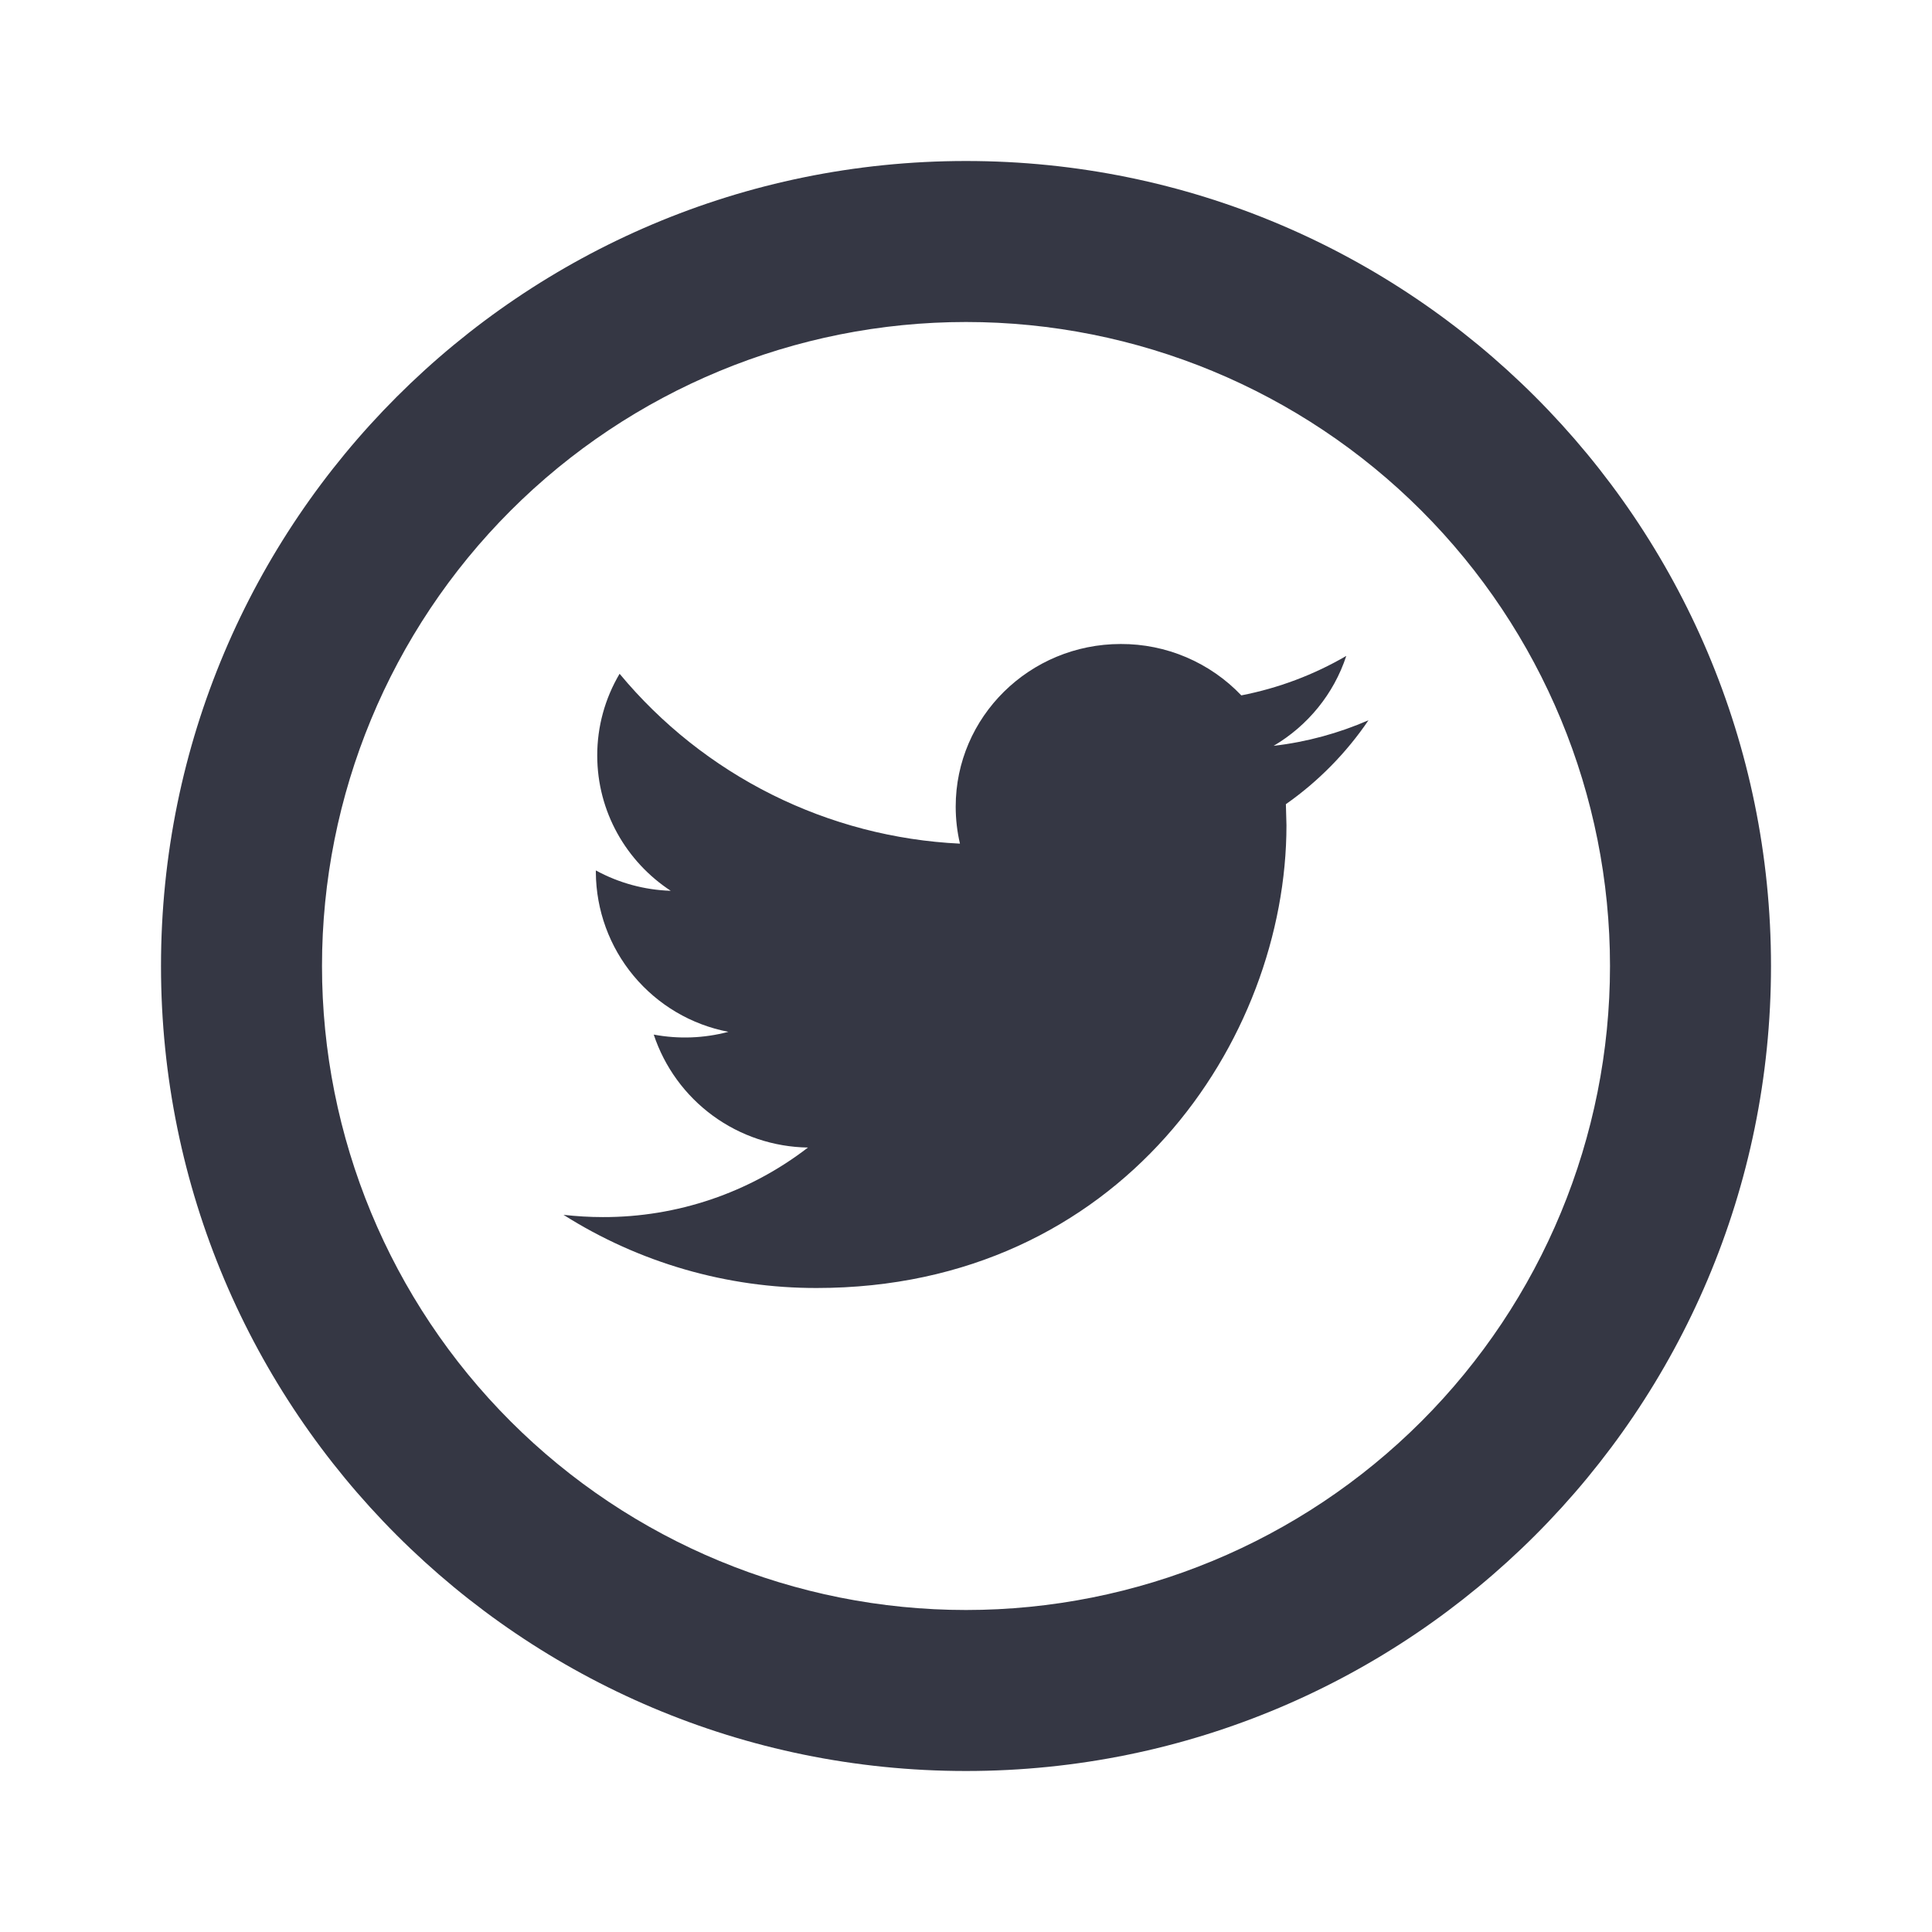 <svg width="54" height="54" viewBox="0 0 54 54" fill="none" xmlns="http://www.w3.org/2000/svg">
<path d="M27 45C31.774 45 36.352 43.104 39.728 39.728C43.104 36.352 45 31.774 45 27C45 22.226 43.104 17.648 39.728 14.272C36.352 10.896 31.774 9 27 9C22.226 9 17.648 10.896 14.272 14.272C10.896 17.648 9 22.226 9 27C9 31.774 10.896 36.352 14.272 39.728C17.648 43.104 22.226 45 27 45ZM27 49.5C14.573 49.5 4.5 39.427 4.5 27C4.5 14.573 14.573 4.5 27 4.5C39.427 4.5 49.5 14.573 49.5 27C49.5 39.427 39.427 49.5 27 49.5Z" fill="#353744"/>
<path d="M38.25 20.131C37.422 20.491 36.533 20.738 35.599 20.846C36.553 20.284 37.282 19.393 37.629 18.333C36.72 18.863 35.728 19.235 34.695 19.436C34.261 18.98 33.738 18.618 33.159 18.371C32.58 18.124 31.956 17.998 31.327 18C28.777 18 26.712 20.036 26.712 22.545C26.712 22.901 26.753 23.247 26.831 23.58C25.003 23.493 23.212 23.026 21.575 22.209C19.936 21.391 18.487 20.241 17.318 18.832C16.908 19.523 16.692 20.313 16.693 21.116C16.693 22.691 17.509 24.086 18.747 24.898C18.015 24.875 17.298 24.68 16.654 24.329V24.386C16.662 25.442 17.034 26.463 17.71 27.275C18.385 28.088 19.321 28.641 20.358 28.84C19.677 29.021 18.965 29.047 18.272 28.917C18.574 29.826 19.151 30.618 19.924 31.184C20.696 31.749 21.626 32.06 22.583 32.074C20.941 33.34 18.924 34.023 16.85 34.018C16.479 34.018 16.112 33.995 15.75 33.955C17.866 35.294 20.32 36.004 22.824 36C31.316 36 35.957 29.075 35.957 23.067L35.941 22.477C36.847 21.841 37.629 21.046 38.25 20.131Z" fill="#353744"/>
</svg>
